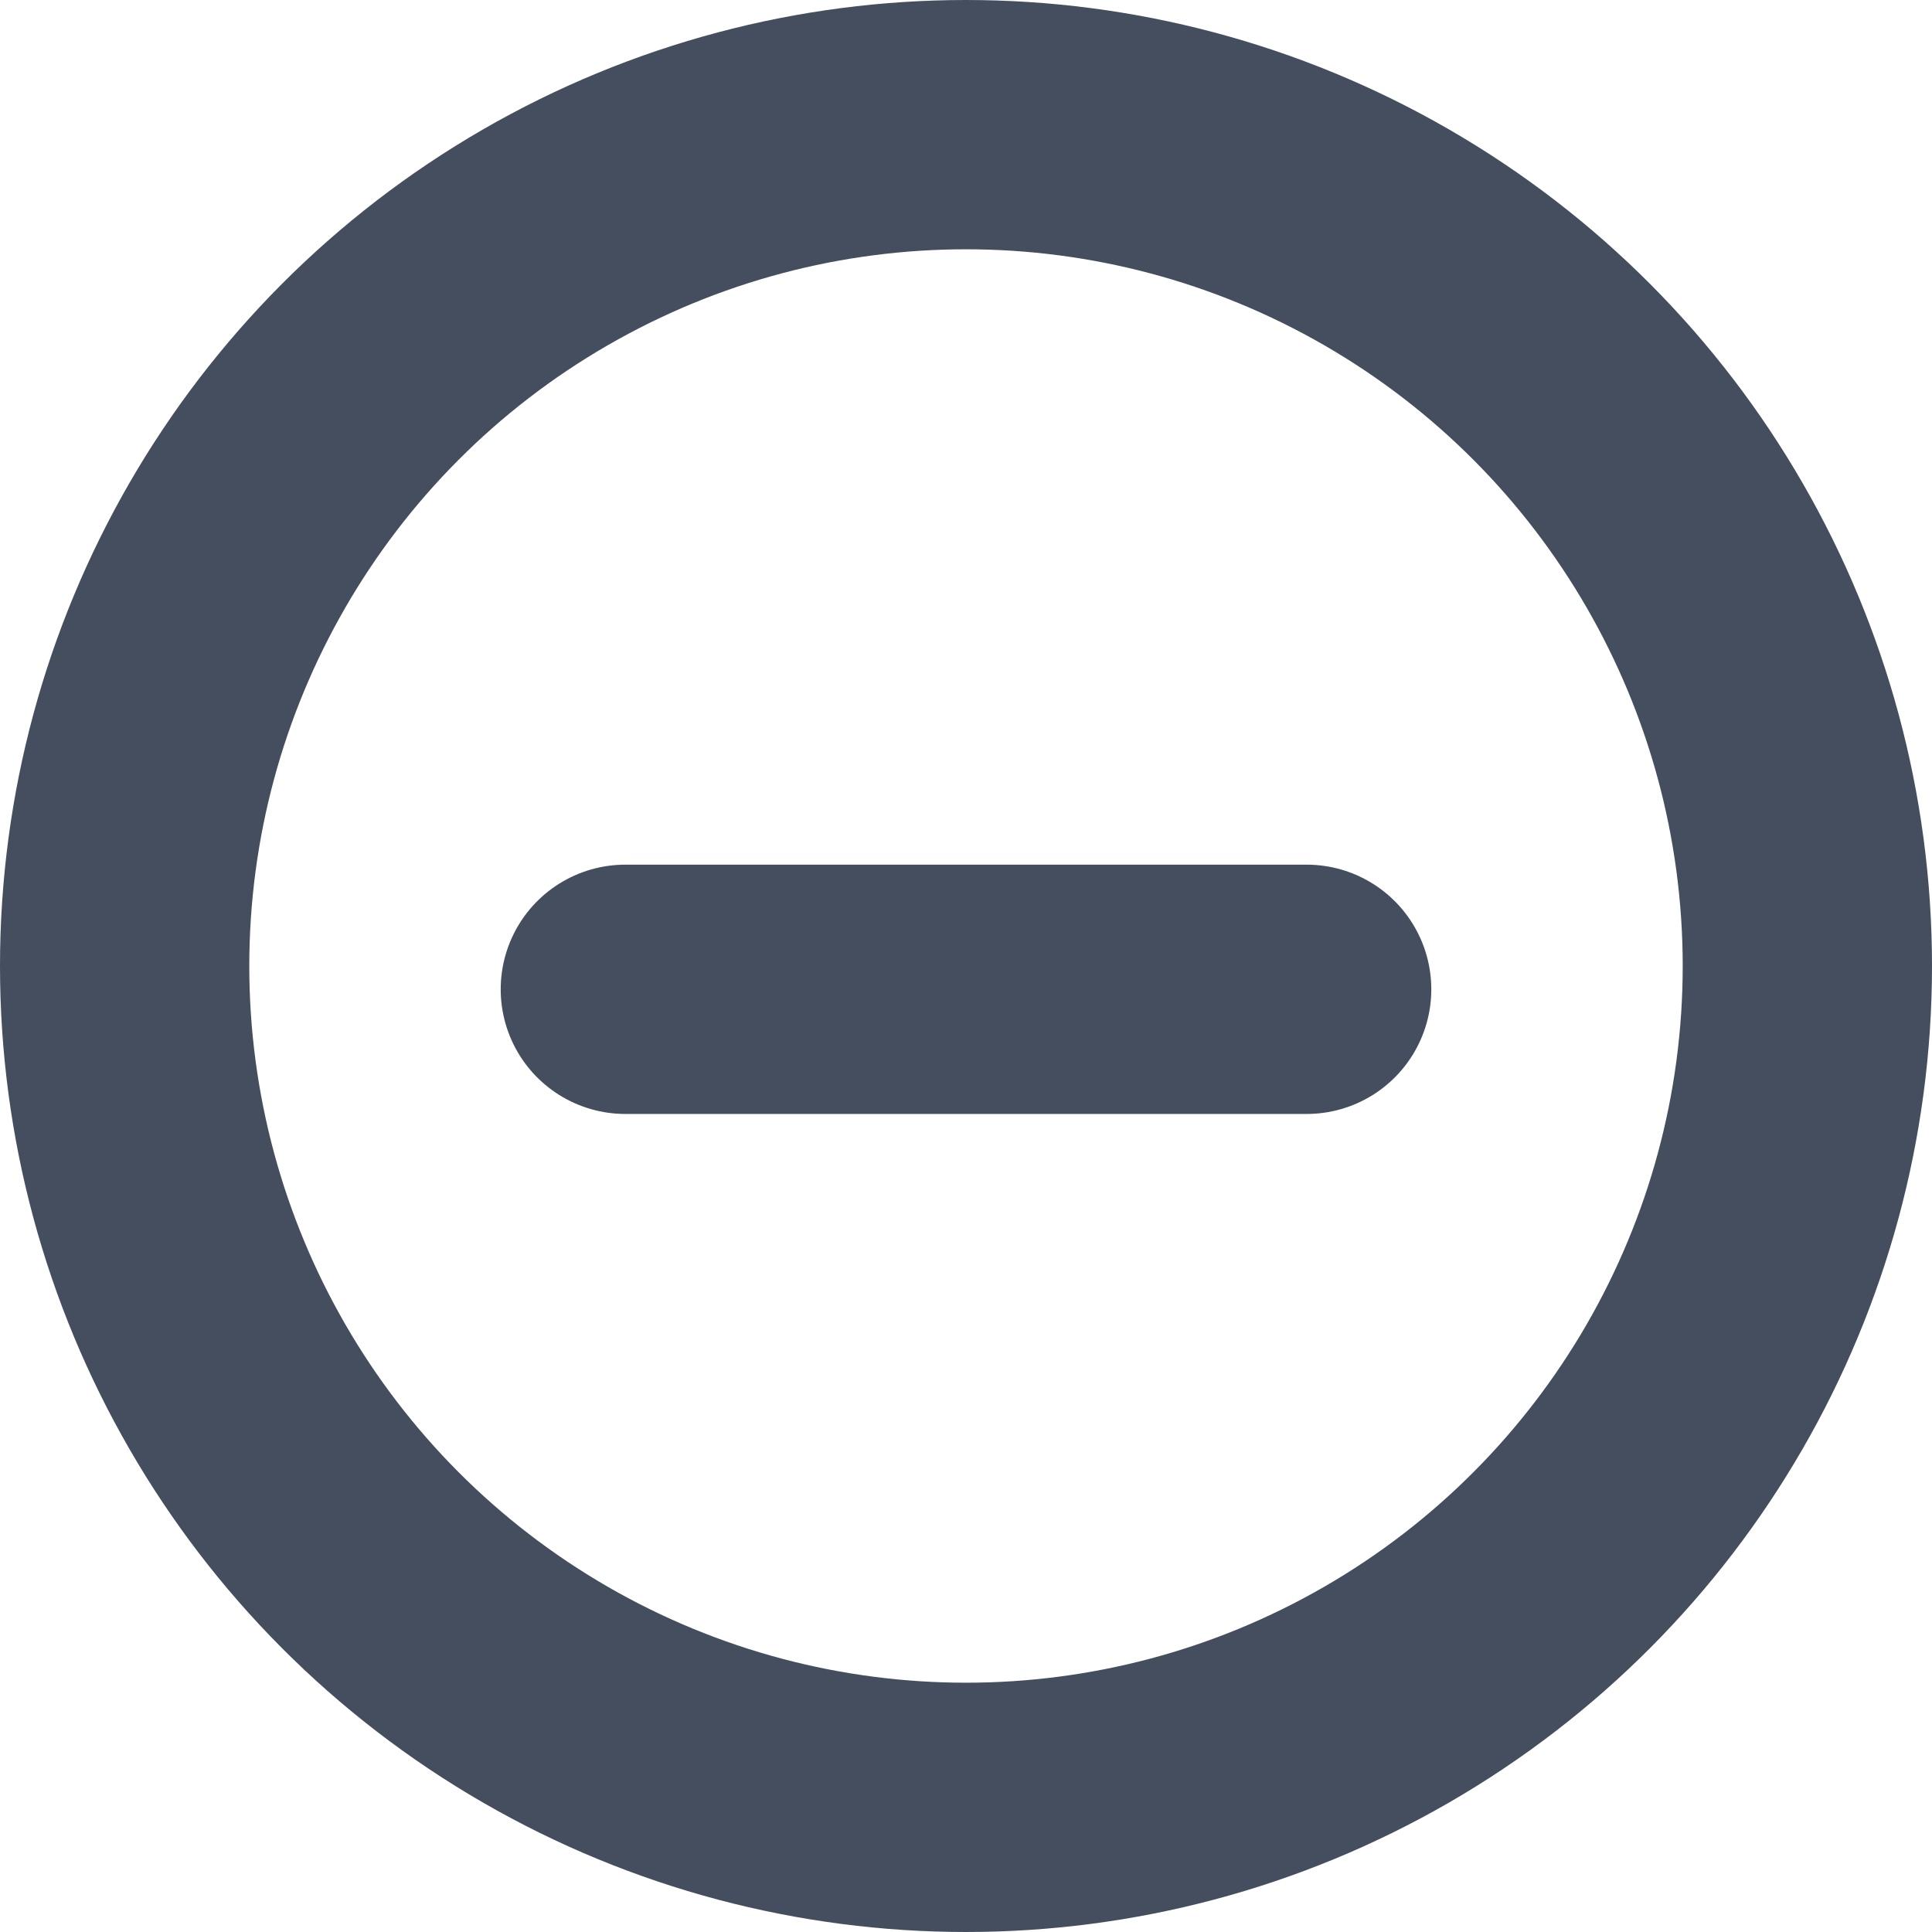 <svg xmlns="http://www.w3.org/2000/svg" width="31" height="31" viewBox="0 0 31 31">
  <g id="plano_minus_icon" transform="translate(-856.834 -1793.834)">
    <g id="Elipse_22" data-name="Elipse 22" transform="translate(856.834 1793.834)" fill="none" stroke="#454e5e" stroke-width="4">
      <circle cx="15.5" cy="15.5" r="15.5" stroke="none"/>
      <circle cx="15.5" cy="15.5" r="13.5" fill="none"/>
    </g>
    <g id="Grupo_403" data-name="Grupo 403" transform="translate(866.868 1801.106)">
      <line id="Linha_17" data-name="Linha 17" y2="10.932" transform="translate(10.932 8.602) rotate(90)" fill="none" stroke="#454e5e" stroke-linecap="round" stroke-width="4"/>
    </g>
  </g>
</svg>

